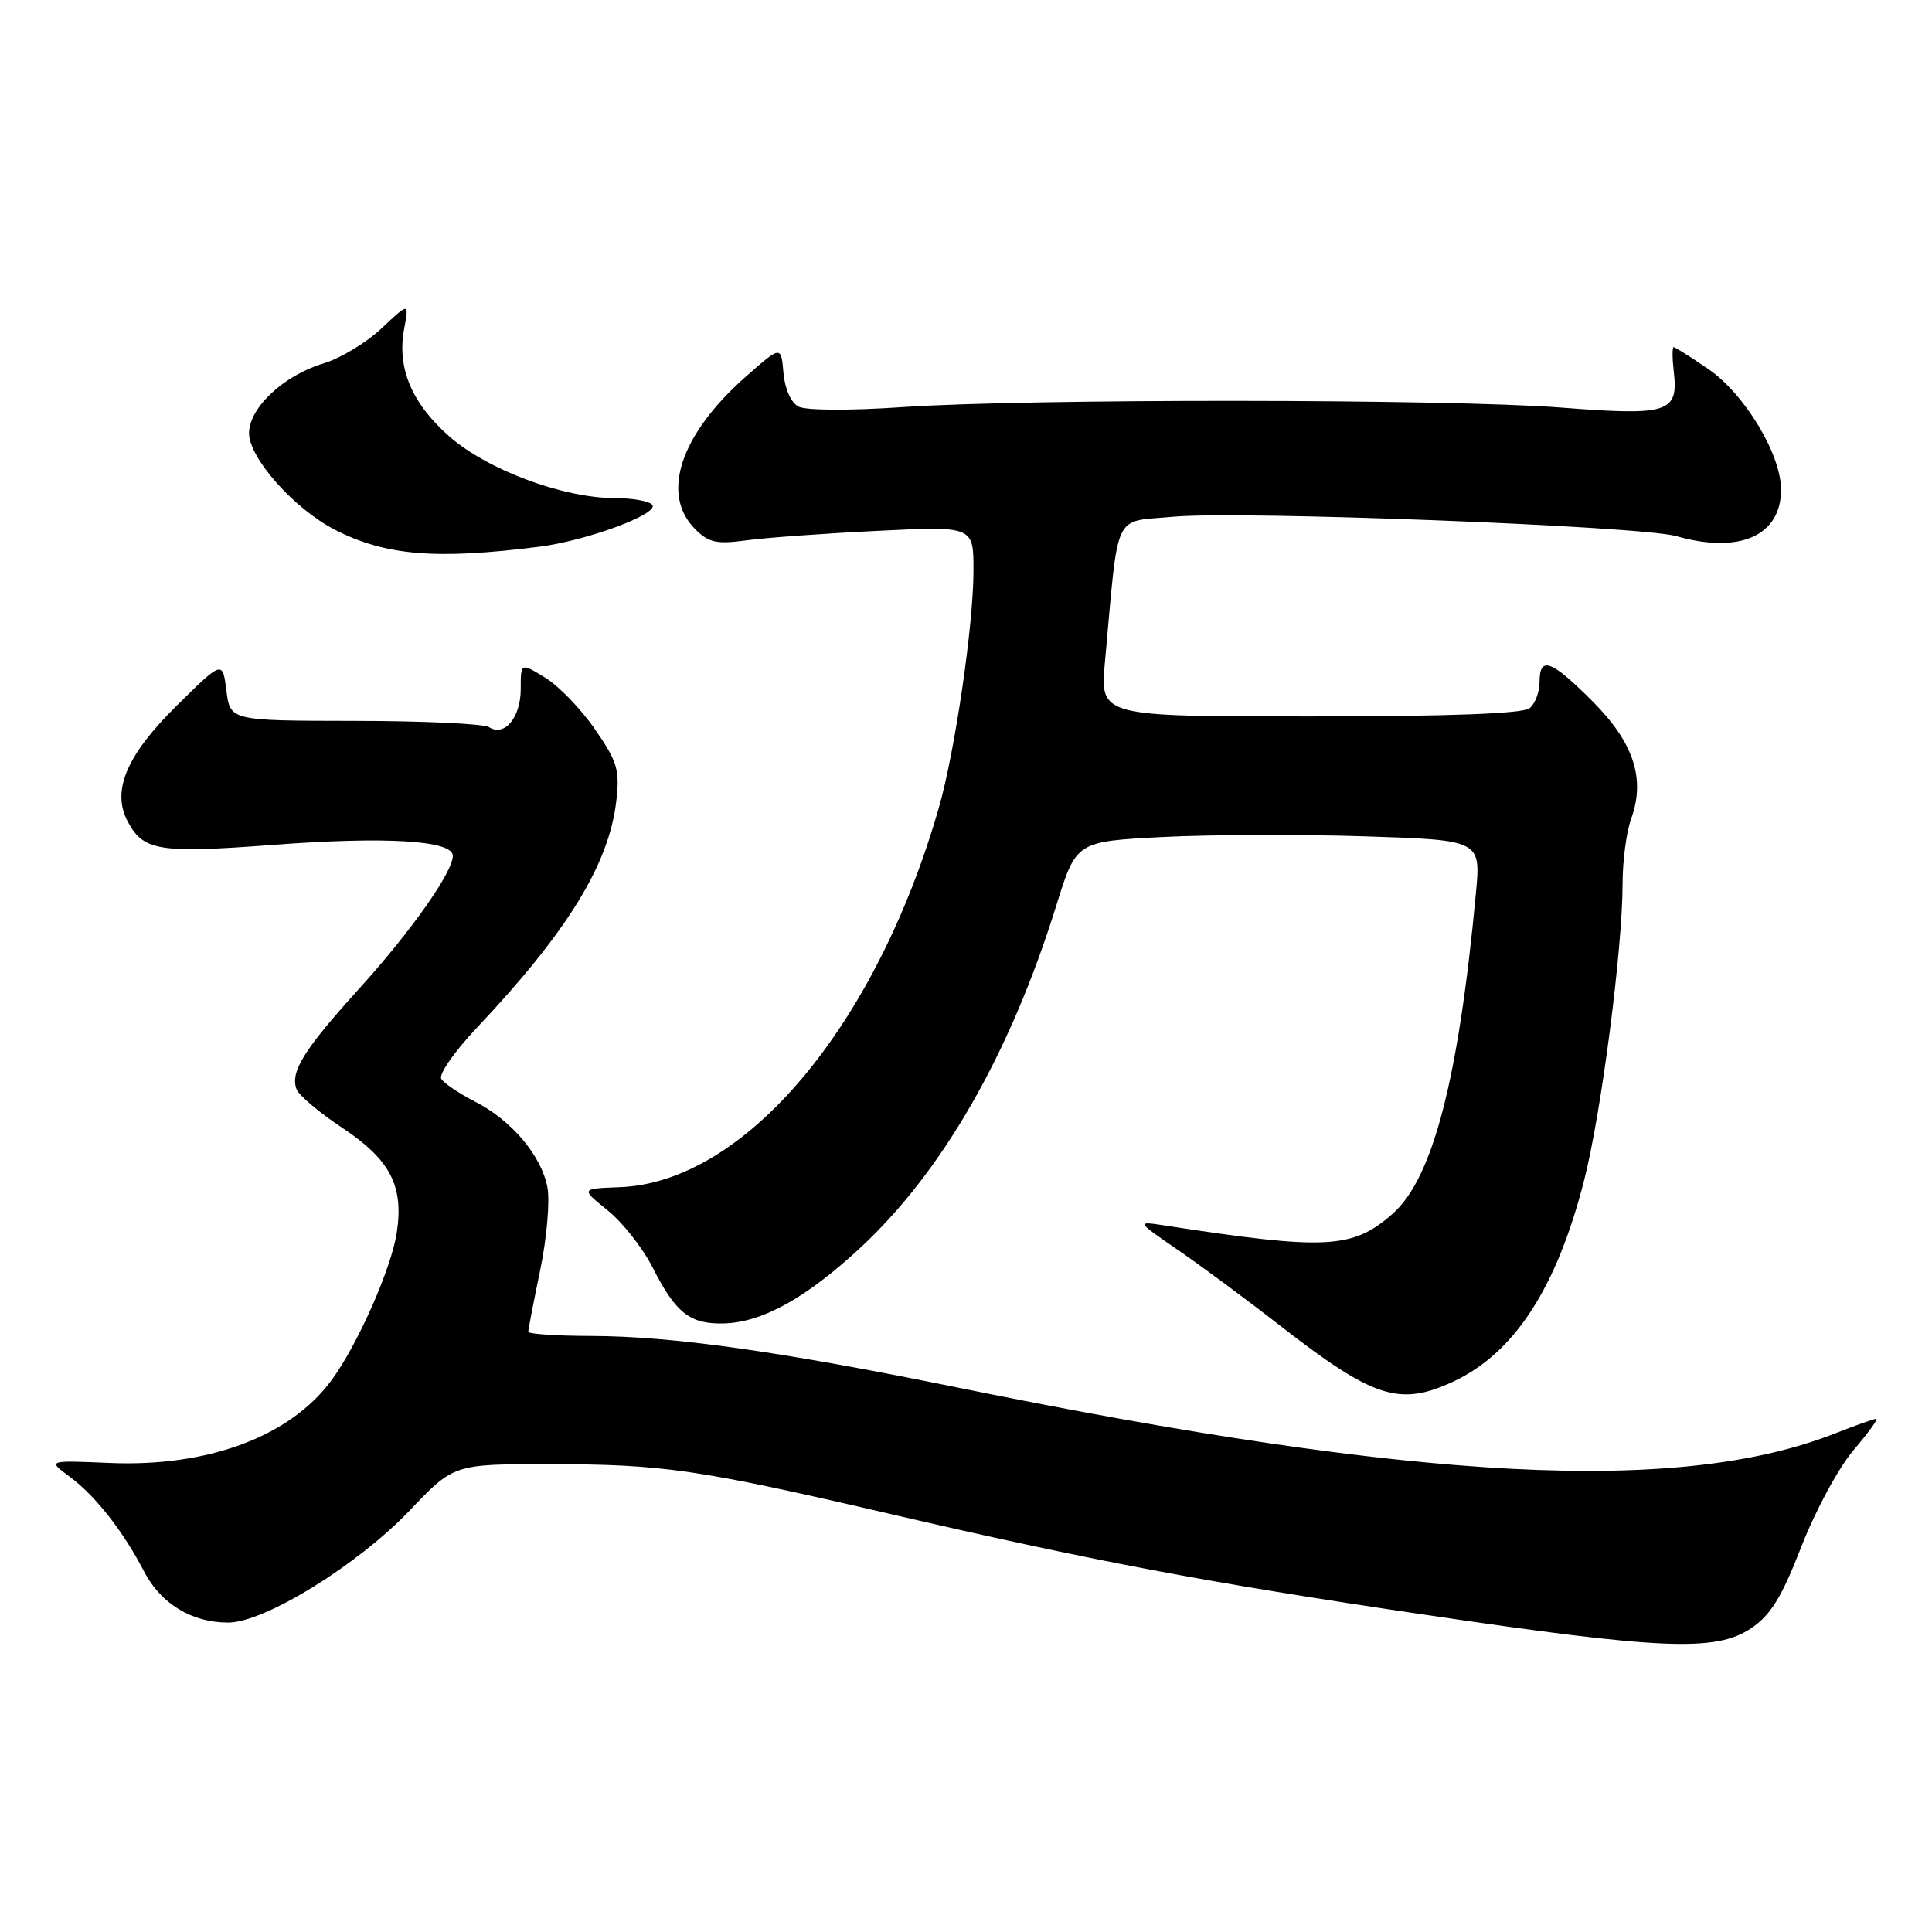 <?xml version="1.0" encoding="UTF-8" standalone="no"?>
<!DOCTYPE svg PUBLIC "-//W3C//DTD SVG 1.1//EN" "http://www.w3.org/Graphics/SVG/1.1/DTD/svg11.dtd" >
<svg xmlns="http://www.w3.org/2000/svg" xmlns:xlink="http://www.w3.org/1999/xlink" version="1.1" viewBox="0 0 256 256">
 <g >
 <path fill="currentColor"
d=" M 232.04 215.75 C 234.64 213.99 236.10 211.62 238.70 204.91 C 240.54 200.18 243.64 194.45 245.60 192.16 C 247.55 189.87 248.91 188.00 248.61 188.00 C 248.32 188.00 245.87 188.87 243.17 189.93 C 222.49 198.09 187.98 196.29 127.00 183.88 C 103.13 179.02 89.08 177.05 78.25 177.02 C 73.71 177.01 70.00 176.76 70.00 176.46 C 70.00 176.16 70.71 172.48 71.58 168.28 C 72.45 164.08 72.88 159.16 72.54 157.35 C 71.75 153.14 67.79 148.44 62.94 145.97 C 60.85 144.90 58.84 143.55 58.47 142.95 C 58.11 142.36 60.23 139.32 63.18 136.19 C 75.17 123.49 80.68 114.54 81.66 106.17 C 82.14 102.04 81.82 100.94 78.85 96.65 C 77.01 93.98 74.04 90.89 72.25 89.80 C 69.00 87.80 69.00 87.80 69.00 91.28 C 69.00 95.08 66.86 97.66 64.79 96.35 C 64.08 95.90 56.08 95.53 47.00 95.52 C 30.50 95.50 30.50 95.50 30.00 91.50 C 29.49 87.50 29.49 87.50 23.32 93.60 C 16.74 100.10 14.76 104.82 16.93 108.87 C 19.01 112.76 21.06 113.09 36.19 111.95 C 51.20 110.82 60.00 111.36 60.00 113.40 C 60.00 115.57 54.44 123.45 47.54 131.06 C 40.26 139.09 38.42 142.05 39.30 144.34 C 39.61 145.14 42.32 147.43 45.32 149.42 C 51.71 153.66 53.51 157.11 52.58 163.30 C 51.86 168.08 47.38 178.22 43.89 182.94 C 38.40 190.36 27.54 194.40 14.55 193.85 C 6.29 193.50 6.29 193.50 9.23 195.67 C 12.62 198.17 16.32 202.88 19.09 208.23 C 21.30 212.50 25.41 215.00 30.22 215.00 C 35.06 215.00 47.41 207.37 54.32 200.11 C 60.14 194.00 60.14 194.00 72.82 194.01 C 87.84 194.02 92.48 194.69 117.50 200.50 C 144.89 206.86 159.53 209.63 188.67 213.94 C 220.18 218.60 227.37 218.90 232.04 215.75 Z  M 192.50 183.10 C 200.65 179.32 206.26 170.69 209.92 156.34 C 212.19 147.42 215.00 125.71 215.00 117.08 C 215.00 114.09 215.51 110.22 216.14 108.48 C 218.06 103.18 216.47 98.37 210.98 92.89 C 205.53 87.43 204.00 86.88 204.00 90.38 C 204.00 91.69 203.41 93.24 202.69 93.84 C 201.82 94.56 192.08 94.93 173.57 94.93 C 145.75 94.94 145.75 94.94 146.41 87.72 C 148.27 67.32 147.37 69.23 155.45 68.47 C 164.24 67.65 217.45 69.70 222.13 71.04 C 230.49 73.43 236.00 70.99 236.00 64.89 C 236.00 60.20 231.19 52.22 226.36 48.90 C 224.04 47.31 221.97 46.00 221.77 46.00 C 221.57 46.00 221.58 47.49 221.79 49.31 C 222.41 54.68 221.05 55.11 206.91 54.01 C 191.94 52.85 136.20 52.81 119.50 53.95 C 112.64 54.42 106.78 54.39 105.81 53.88 C 104.81 53.36 103.99 51.51 103.81 49.39 C 103.50 45.79 103.50 45.79 98.81 49.92 C 90.13 57.58 87.50 65.50 92.12 70.12 C 93.90 71.90 94.97 72.13 98.87 71.60 C 101.42 71.25 109.24 70.68 116.25 70.34 C 129.00 69.71 129.00 69.71 128.99 75.61 C 128.99 82.83 126.54 99.56 124.41 107.00 C 116.09 136.00 98.67 156.71 82.08 157.31 C 76.94 157.50 76.94 157.50 80.53 160.39 C 82.50 161.98 85.17 165.38 86.48 167.95 C 89.53 173.99 91.43 175.48 95.91 175.36 C 100.98 175.23 106.79 172.02 113.94 165.39 C 124.89 155.26 133.87 139.58 139.96 120.00 C 142.60 111.50 142.60 111.50 154.05 110.91 C 160.35 110.59 172.41 110.55 180.86 110.82 C 196.23 111.32 196.23 111.32 195.56 118.41 C 193.26 143.04 189.84 156.18 184.51 160.85 C 179.23 165.49 175.72 165.67 154.50 162.41 C 150.50 161.79 150.50 161.79 156.00 165.57 C 159.03 167.64 165.17 172.19 169.65 175.68 C 181.97 185.25 185.43 186.38 192.50 183.10 Z  M 71.46 72.44 C 77.70 71.65 87.21 68.15 86.45 66.92 C 86.14 66.42 83.89 66.00 81.46 66.00 C 74.63 66.00 64.56 62.25 59.54 57.83 C 54.55 53.44 52.58 48.75 53.55 43.60 C 54.21 40.07 54.21 40.07 50.56 43.51 C 48.56 45.40 45.09 47.49 42.86 48.16 C 37.59 49.74 33.00 54.04 33.00 57.40 C 33.00 60.71 39.01 67.45 44.41 70.21 C 51.12 73.63 57.78 74.18 71.46 72.44 Z "/>
</g>
</svg>